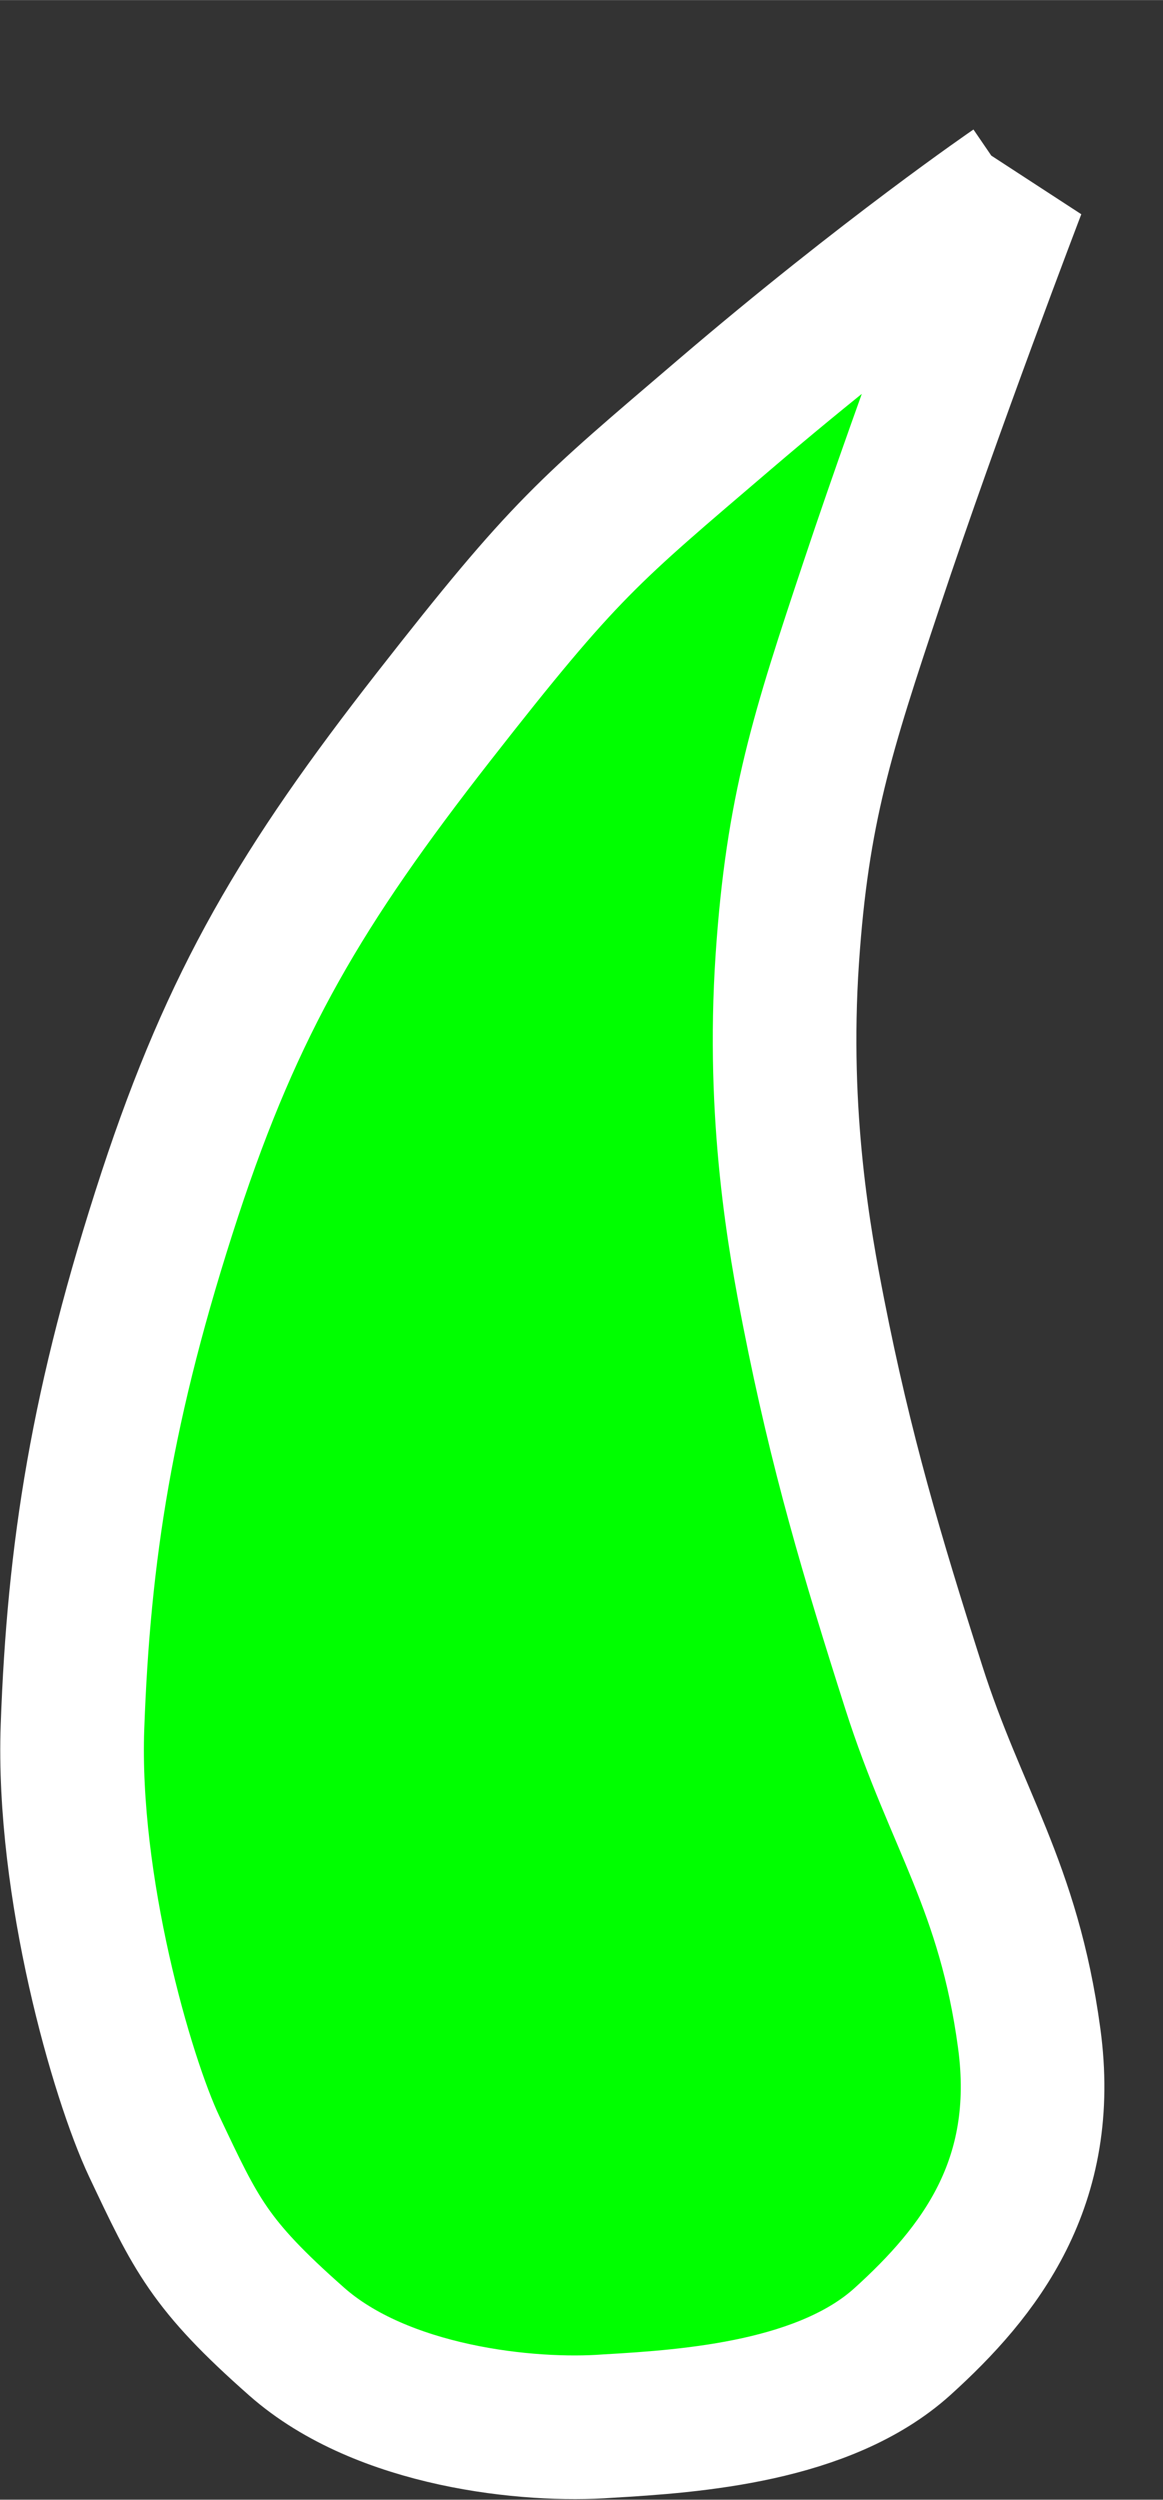 <?xml version="1.0" encoding="UTF-8" standalone="no"?>
<!-- Created with Inkscape (http://www.inkscape.org/) -->

<svg
   width="16.191"
   height="34.788"
   viewBox="0 0 4.284 9.204"
   version="1.1"
   id="svg1"
   xml:space="preserve"
   sodipodi:docname="ADI_DROP_GREEN.svg"
   inkscape:version="1.4.2 (f4327f4, 2025-05-13)"
   xmlns:inkscape="http://www.inkscape.org/namespaces/inkscape"
   xmlns:sodipodi="http://sodipodi.sourceforge.net/DTD/sodipodi-0.dtd"
   xmlns="http://www.w3.org/2000/svg"
   xmlns:svg="http://www.w3.org/2000/svg"><rect x="0" y="0" width="4.284" height="9.204" fill="#333333" stroke="none"/><sodipodi:namedview
     id="namedview1"
     pagecolor="#ffffff"
     bordercolor="#000000"
     borderopacity="0.25"
     inkscape:showpageshadow="2"
     inkscape:pageopacity="0.0"
     inkscape:pagecheckerboard="0"
     inkscape:deskcolor="#d1d1d1"
     inkscape:zoom="32.568964"
     inkscape:cx="8.0905245"
     inkscape:cy="17.39386"
     inkscape:window-width="2542"
     inkscape:window-height="1333"
     inkscape:window-x="0"
     inkscape:window-y="290"
     inkscape:window-maximized="0"
     inkscape:current-layer="svg1" /><defs
     id="defs1"><linearGradient
       id="swatch1"
       inkscape:swatch="solid"><stop
         style="stop-color:#000000;stop-opacity:1;"
         offset="0"
         id="stop1" /></linearGradient></defs><g
     id="layer6"
     transform="translate(-3.921,-115.13)"
     style="fill:#00ff00;fill-opacity:1"><path
       style="display:inline;fill:#00ff00;fill-opacity:1;stroke:#ffffff;stroke-width:0.529;stroke-linecap:butt;stroke-linejoin:miter;stroke-dasharray:none;stroke-opacity:1"
       d="m 7.656,115.825 c 0,0 -0.467,0.319 -1.066,0.831 -0.503,0.43 -0.585,0.49 -1.071,1.112 -0.486,0.622 -0.738,1.047 -0.972,1.758 -0.252,0.769 -0.336,1.321 -0.359,1.962 -0.021,0.588 0.182,1.293 0.301,1.545 0.154,0.325 0.202,0.434 0.525,0.719 0.315,0.278 0.855,0.333 1.146,0.311 0.315,-0.018 0.8,-0.054 1.085,-0.311 0.284,-0.257 0.54,-0.584 0.467,-1.118 -0.076,-0.561 -0.27,-0.805 -0.425,-1.291 -0.155,-0.486 -0.268,-0.866 -0.369,-1.38 -0.051,-0.26 -0.136,-0.72 -0.097,-1.302 0.037,-0.551 0.13,-0.837 0.311,-1.38 0.218,-0.655 0.525,-1.457 0.525,-1.457 z"
       id="path24" /><g
       id="g100"
       style="display:none;fill:#00ff00;fill-opacity:1"><g
         id="g98"
         style="fill:#00ff00;fill-opacity:1"><path
           style="fill:#00ff00;stroke:#ffffff;stroke-width:0.529;stroke-linecap:square;stroke-miterlimit:3.3;stroke-dasharray:none;stroke-opacity:1;fill-opacity:1"
           id="path19"
           d="m 9.848,120.154 a 1.87,1.87 0 0 1 -1.62,-0.935 1.87,1.87 0 0 1 6.743e-4,-1.87 1.87,1.87 0 0 1 1.62,-0.934" /><path
           style="fill:#00ff00;stroke:#ffffff;stroke-width:0.529;stroke-linecap:butt;stroke-linejoin:miter;stroke-dasharray:none;stroke-opacity:1;fill-opacity:1"
           d="m 9.848,120.154 4.035,0.017"
           id="path20-7" /></g><path
         style="fill:#00ff00;stroke:#ffffff;stroke-width:0.529;stroke-linecap:butt;stroke-linejoin:miter;stroke-dasharray:none;stroke-opacity:1;fill-opacity:1"
         d="m 9.849,116.415 4.138,0.021"
         id="path20" /><path
         style="fill:#00ff00;stroke:#ffffff;stroke-width:0.582;stroke-linecap:butt;stroke-linejoin:miter;stroke-dasharray:none;stroke-opacity:1;fill-opacity:1"
         d="m 20.582,113.075 1.662,-1.14"
         id="path23" /><path
         style="fill:#00ff00;stroke:#ffffff;stroke-width:0.582;stroke-linecap:butt;stroke-linejoin:miter;stroke-dasharray:none;stroke-opacity:1;fill-opacity:1"
         d="m 21.744,115.424 2.002,-0.239"
         id="path23-2" /><path
         style="fill:#00ff00;stroke:#ffffff;stroke-width:0.582;stroke-linecap:butt;stroke-linejoin:miter;stroke-dasharray:none;stroke-opacity:1;fill-opacity:1"
         d="m 26.429,118.395 2.016,-0.004"
         id="path23-2-3" /><path
         style="fill:#00ff00;stroke:#ffffff;stroke-width:0.582;stroke-linecap:butt;stroke-linejoin:miter;stroke-dasharray:none;stroke-opacity:1;fill-opacity:1"
         d="m 26.433,120.013 1.999,0.262"
         id="path23-2-3-9" /><path
         style="fill:#00ff00;stroke:#ffffff;stroke-width:0.582;stroke-linecap:butt;stroke-linejoin:miter;stroke-dasharray:none;stroke-opacity:1;fill-opacity:1"
         d="m 25.579,122.665 1.887,0.708"
         id="path23-2-3-4" /><path
         style="fill:#00ff00;stroke:#ffffff;stroke-width:0.582;stroke-linecap:butt;stroke-linejoin:miter;stroke-dasharray:none;stroke-opacity:1;fill-opacity:1"
         d="m 23.452,126.516 1.588,1.242"
         id="path23-2-3-4-7" /></g><g
       id="g97"
       style="display:none;fill:#00ff00;fill-opacity:1"><rect
         style="fill:#00ff00;fill-opacity:1;stroke:none;stroke-width:0.301;stroke-linecap:square;stroke-miterlimit:3.3;stroke-dasharray:none;stroke-opacity:1"
         id="rect87"
         width="2.116"
         height="3.888"
         x="3.621"
         y="116.627" /><path
         style="fill:#00ff00;fill-opacity:1;stroke:none;stroke-width:0.316px;stroke-linecap:butt;stroke-linejoin:miter;stroke-opacity:1"
         d="m 4.64,115.344 -1.776,1.477 h 3.552 z"
         id="path97" /><path
         style="fill:#00ff00;fill-opacity:1;stroke:none;stroke-width:0.316px;stroke-linecap:butt;stroke-linejoin:miter;stroke-opacity:1"
         d="m 4.66,121.739 -1.776,-1.477 h 3.552 z"
         id="path97-0" /></g></g></svg>
